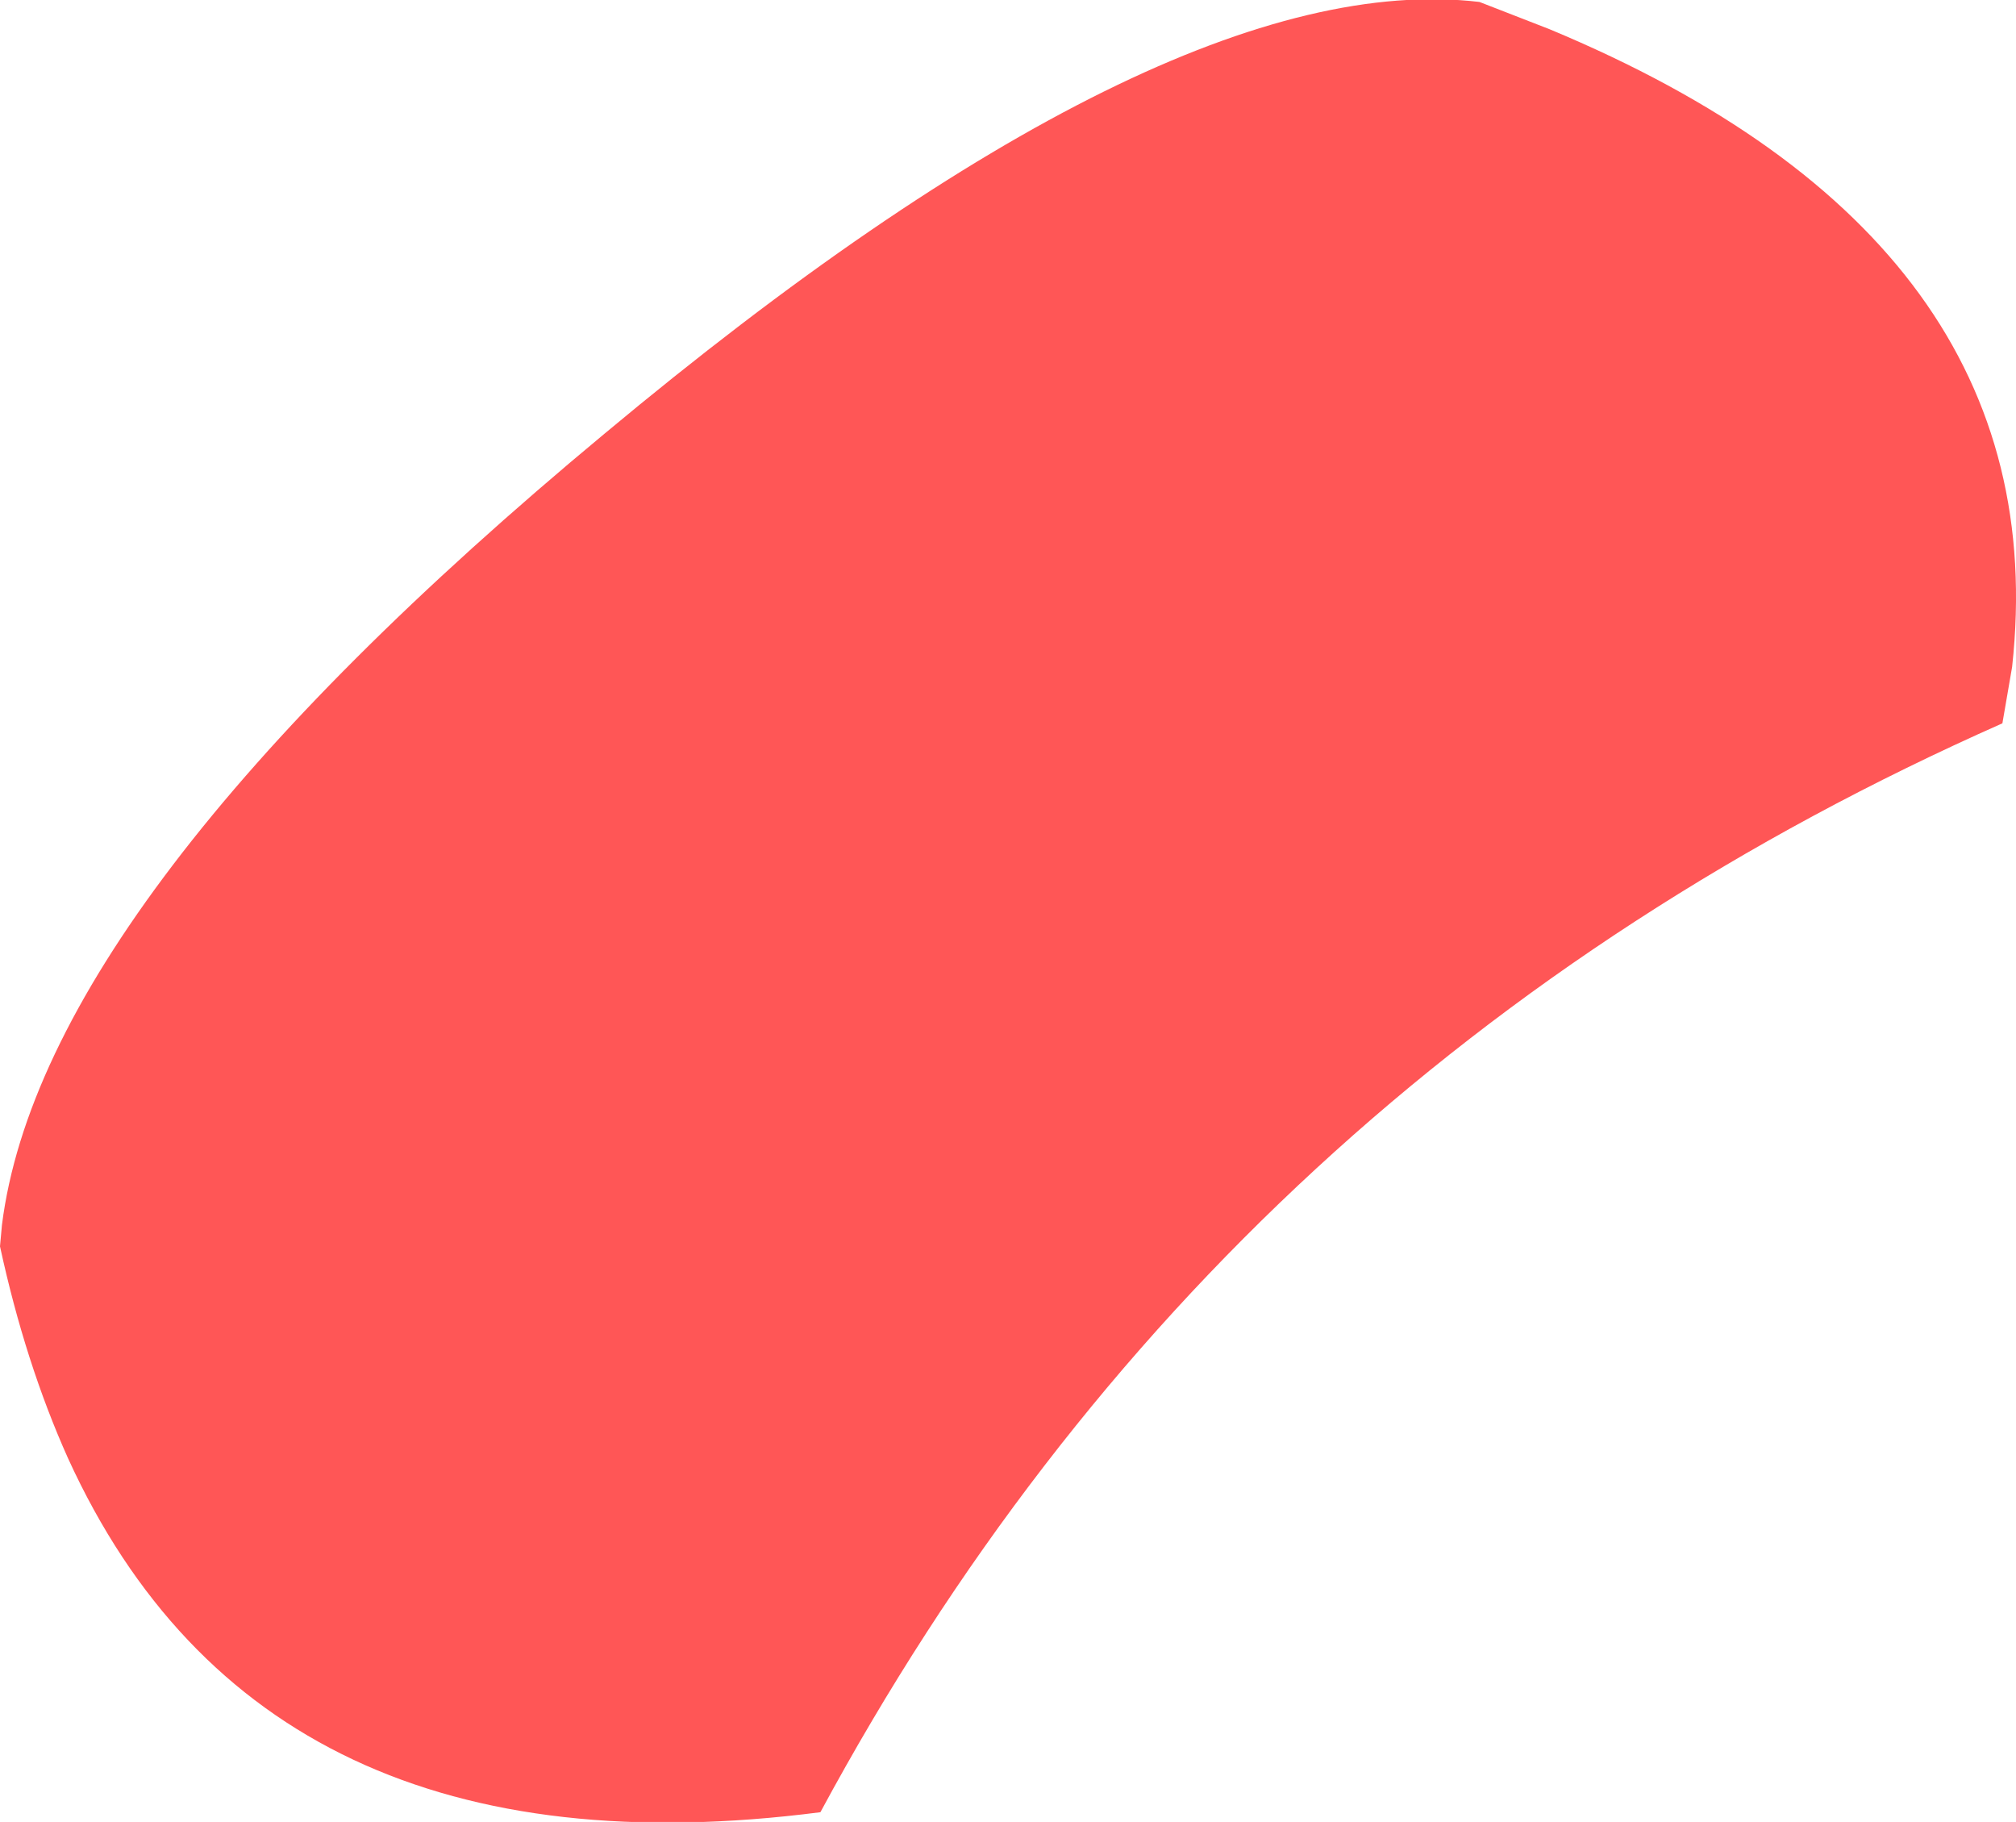 <?xml version="1.0" encoding="UTF-8" standalone="no"?>
<svg xmlns:xlink="http://www.w3.org/1999/xlink" height="46.85px" width="51.85px" xmlns="http://www.w3.org/2000/svg">
  <g transform="matrix(1.0, 0.0, 0.0, 1.0, 25.9, 23.45)">
    <path d="M25.85 -6.3 L25.6 -4.85 Q5.5 4.05 -4.8 23.15 -19.15 25.0 -24.15 14.05 -25.25 11.6 -25.9 8.6 L-25.85 8.05 Q-24.8 -0.3 -10.35 -12.3 4.1 -24.35 12.15 -23.4 L13.95 -22.7 Q27.05 -17.25 25.85 -6.3" fill="#ff5656" fill-rule="evenodd" stroke="none"/>
  </g>
</svg>
